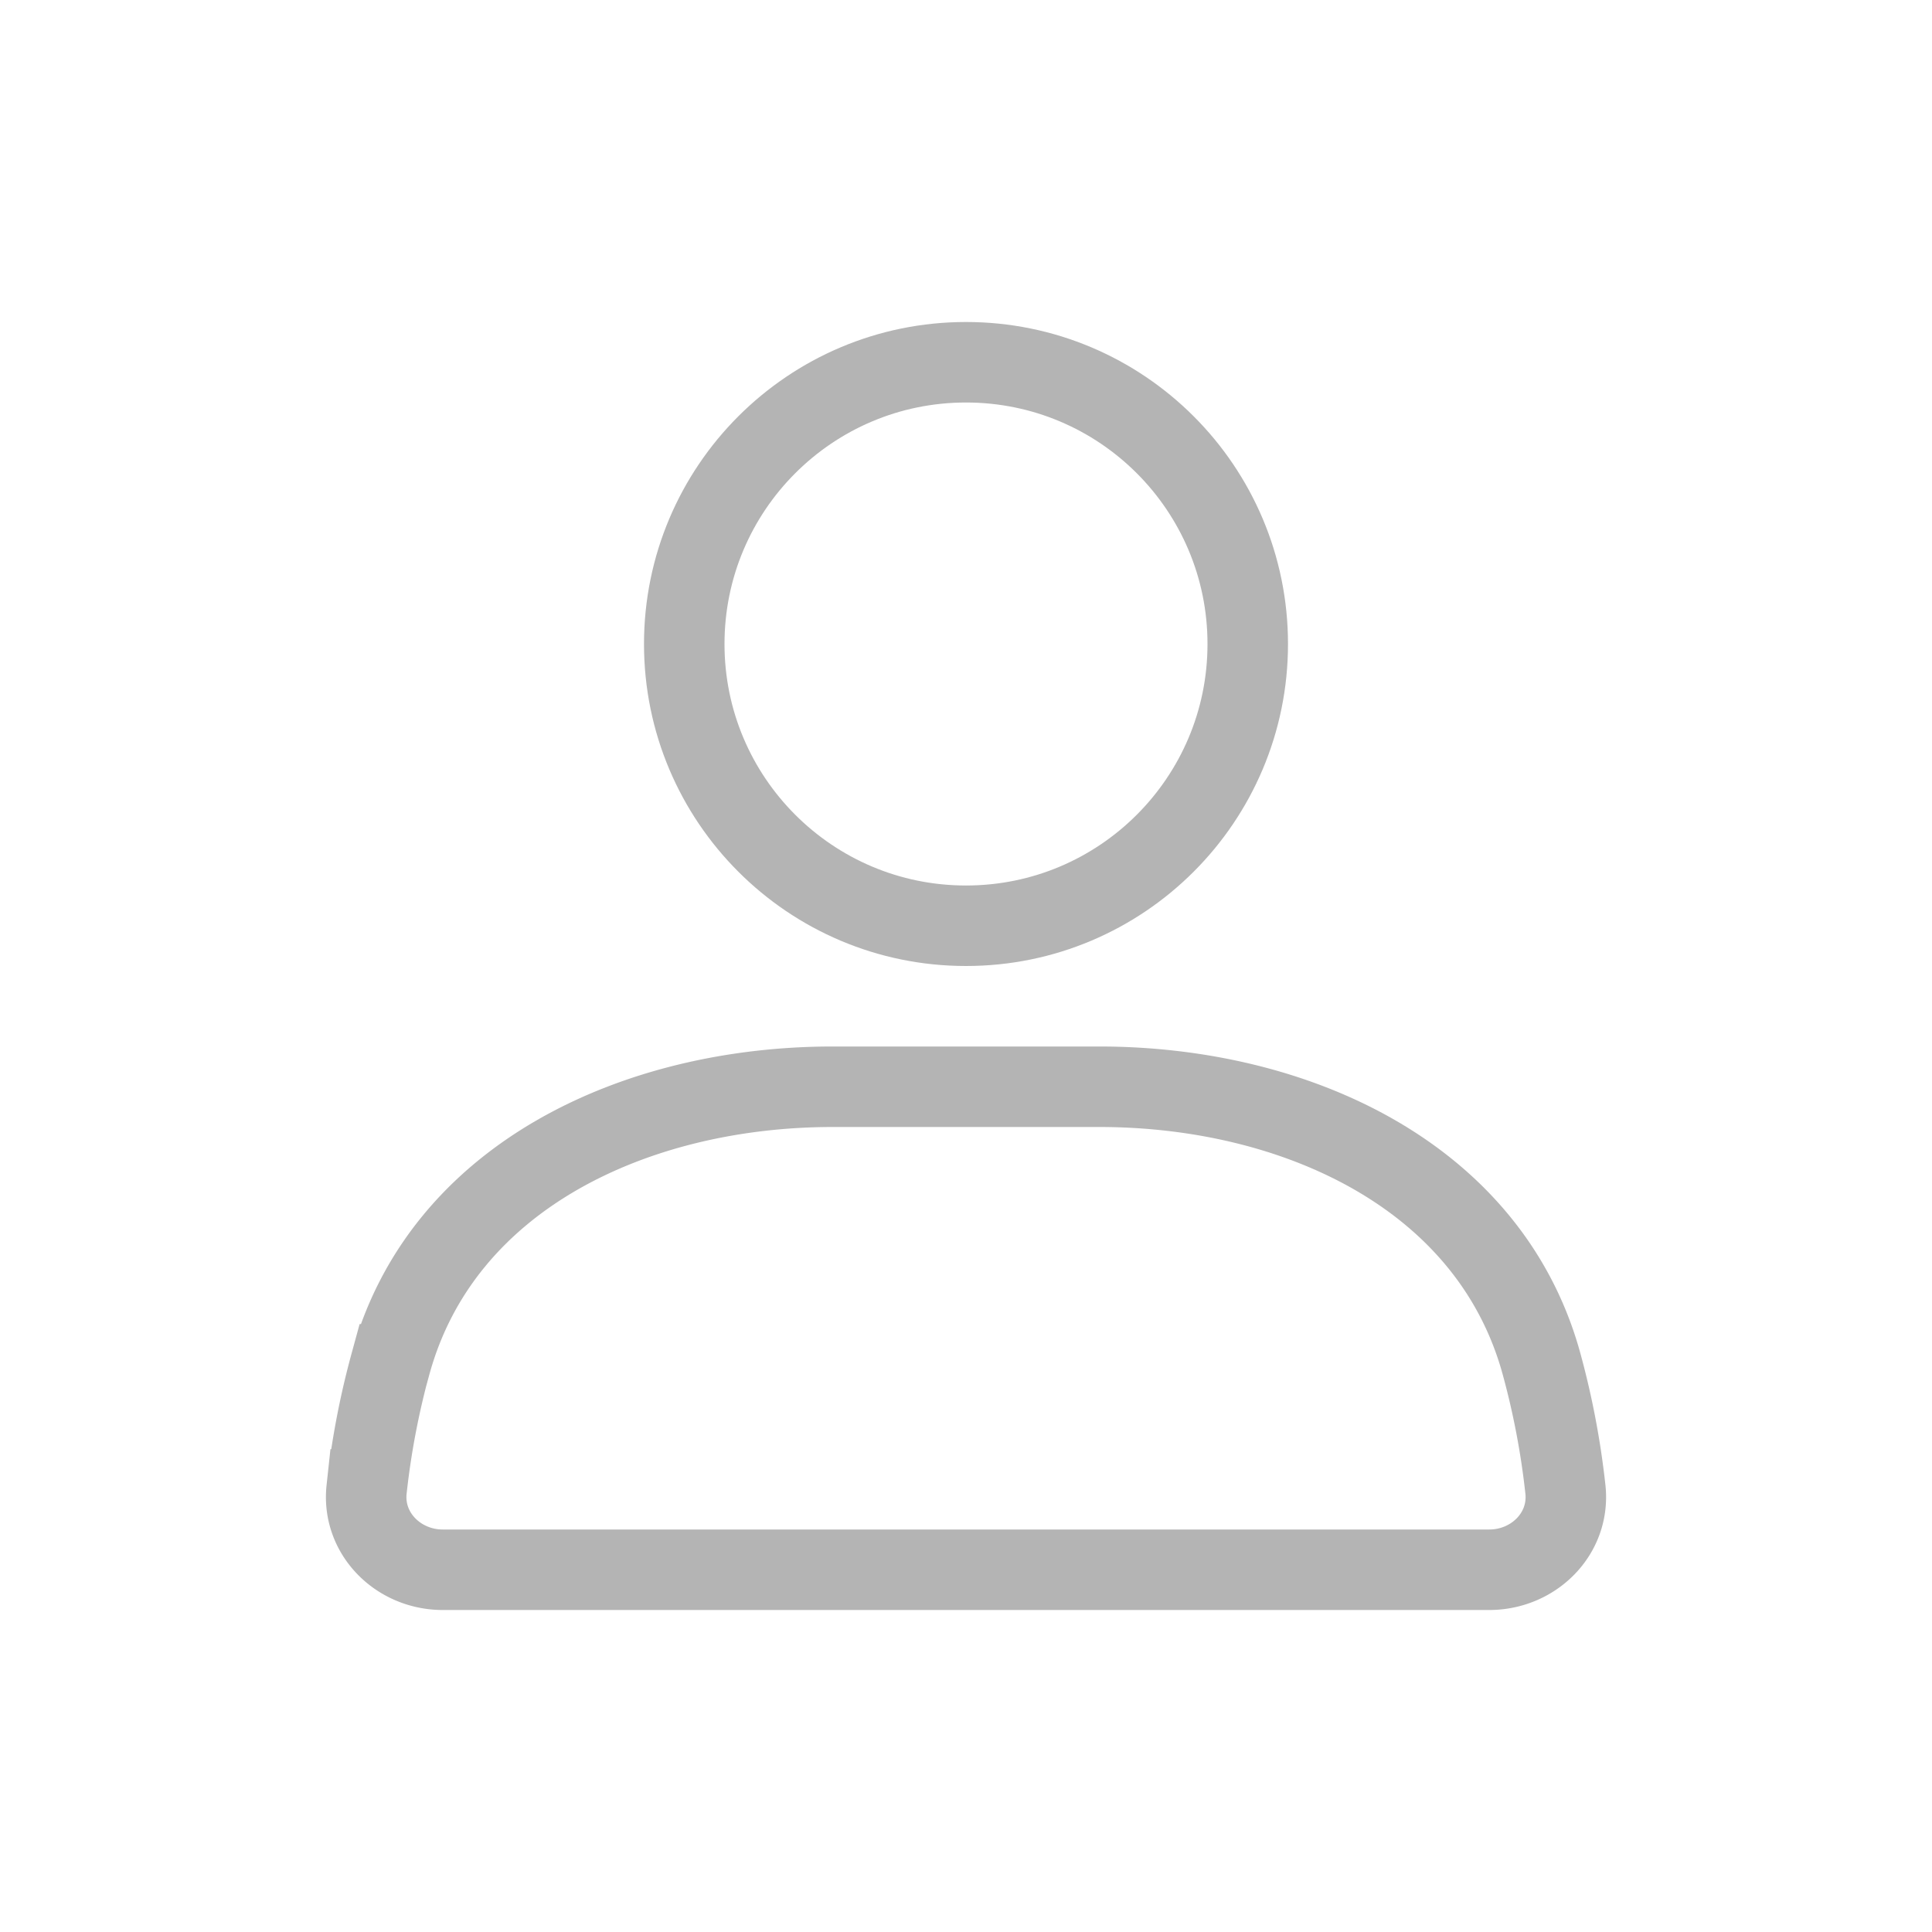 <svg xmlns="http://www.w3.org/2000/svg" width="24" height="24" viewBox="0 0 24 24"><g fill="none" stroke="#b4b4b4" stroke-linecap="round" stroke-width="1"><circle cx="12" cy="8" r="3.5"/><path d="M4.85 16.948c.639-2.345 3.065-3.448 5.495-3.448h3.31c2.43 0 4.856 1.103 5.496 3.448a10 10 0 0 1 .295 1.553c.06.55-.394.999-.946.999h-13c-.552 0-1.005-.45-.946-.998a10 10 0 0 1 .295-1.554Z"/></g></svg>